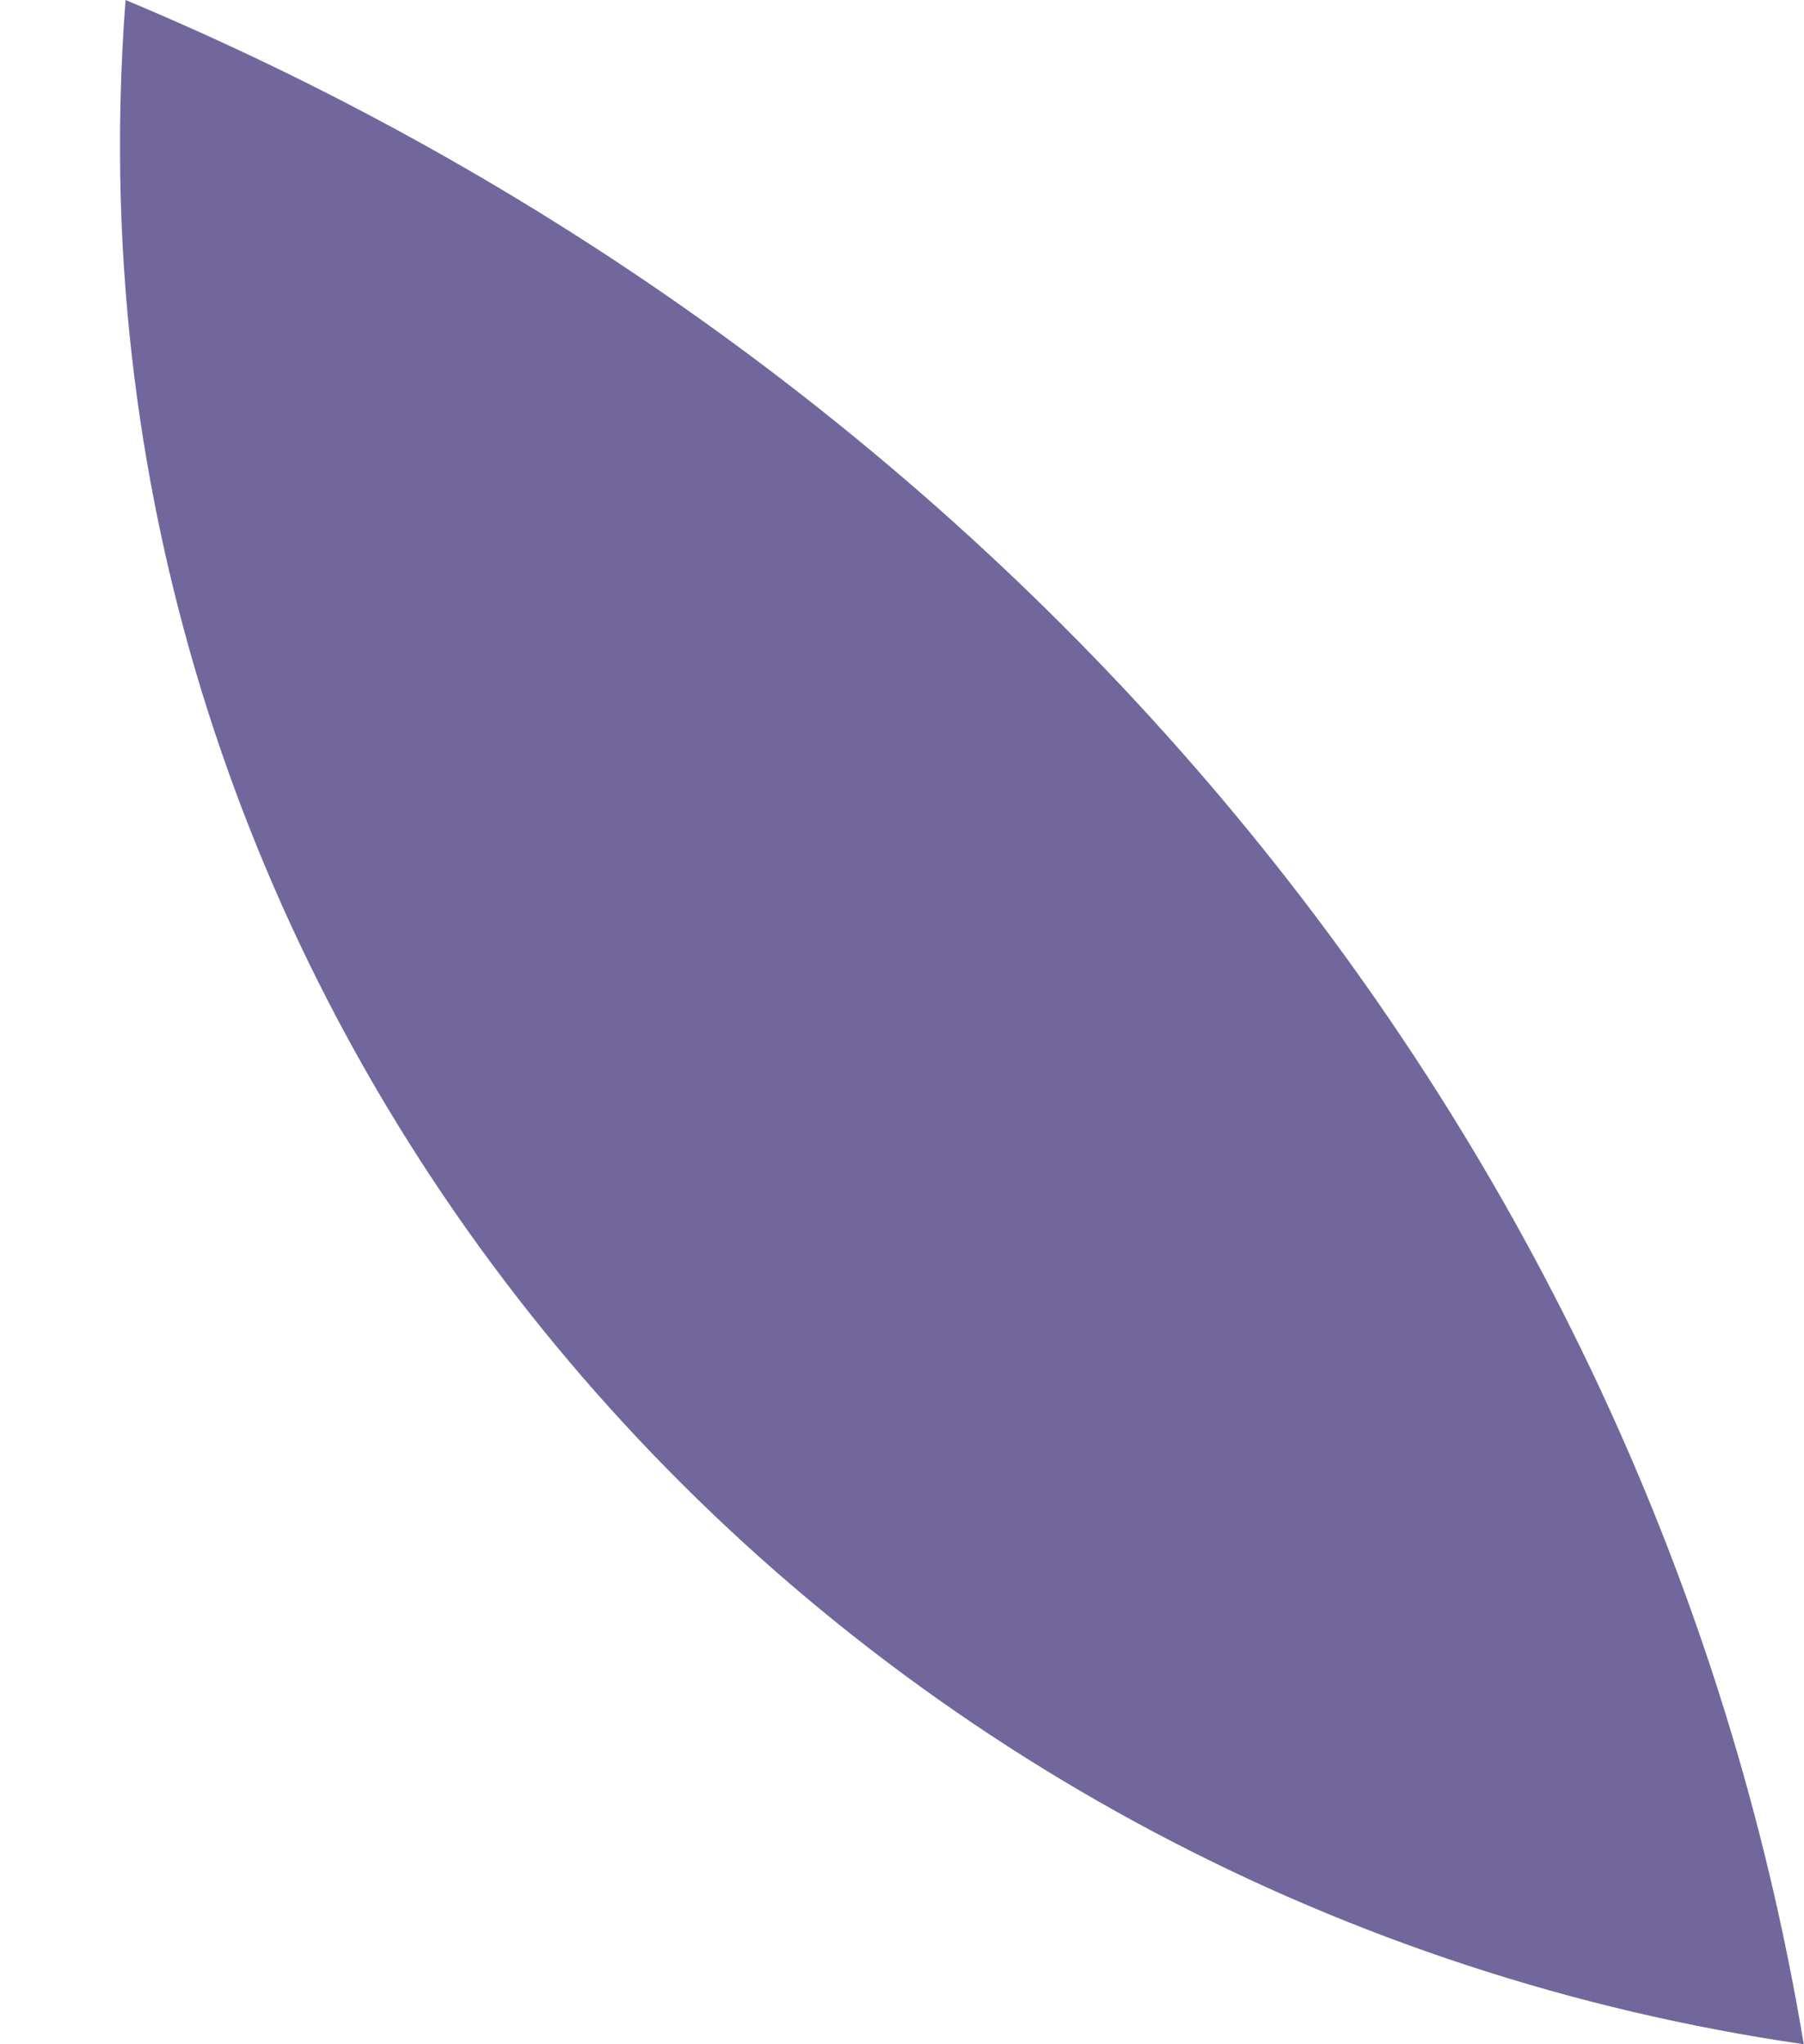 <?xml version="1.0" encoding="UTF-8" standalone="no"?><svg width='15' height='17' viewBox='0 0 15 17' fill='none' xmlns='http://www.w3.org/2000/svg'>
<path opacity='0.7' d='M1.044 0C1.001 0.563 0.988 1.128 1.005 1.692C1.247 9.484 7.28 15.883 14.998 17C13.734 9.4 8.358 3.06 1.044 0Z' fill='#372772'/>
</svg>

